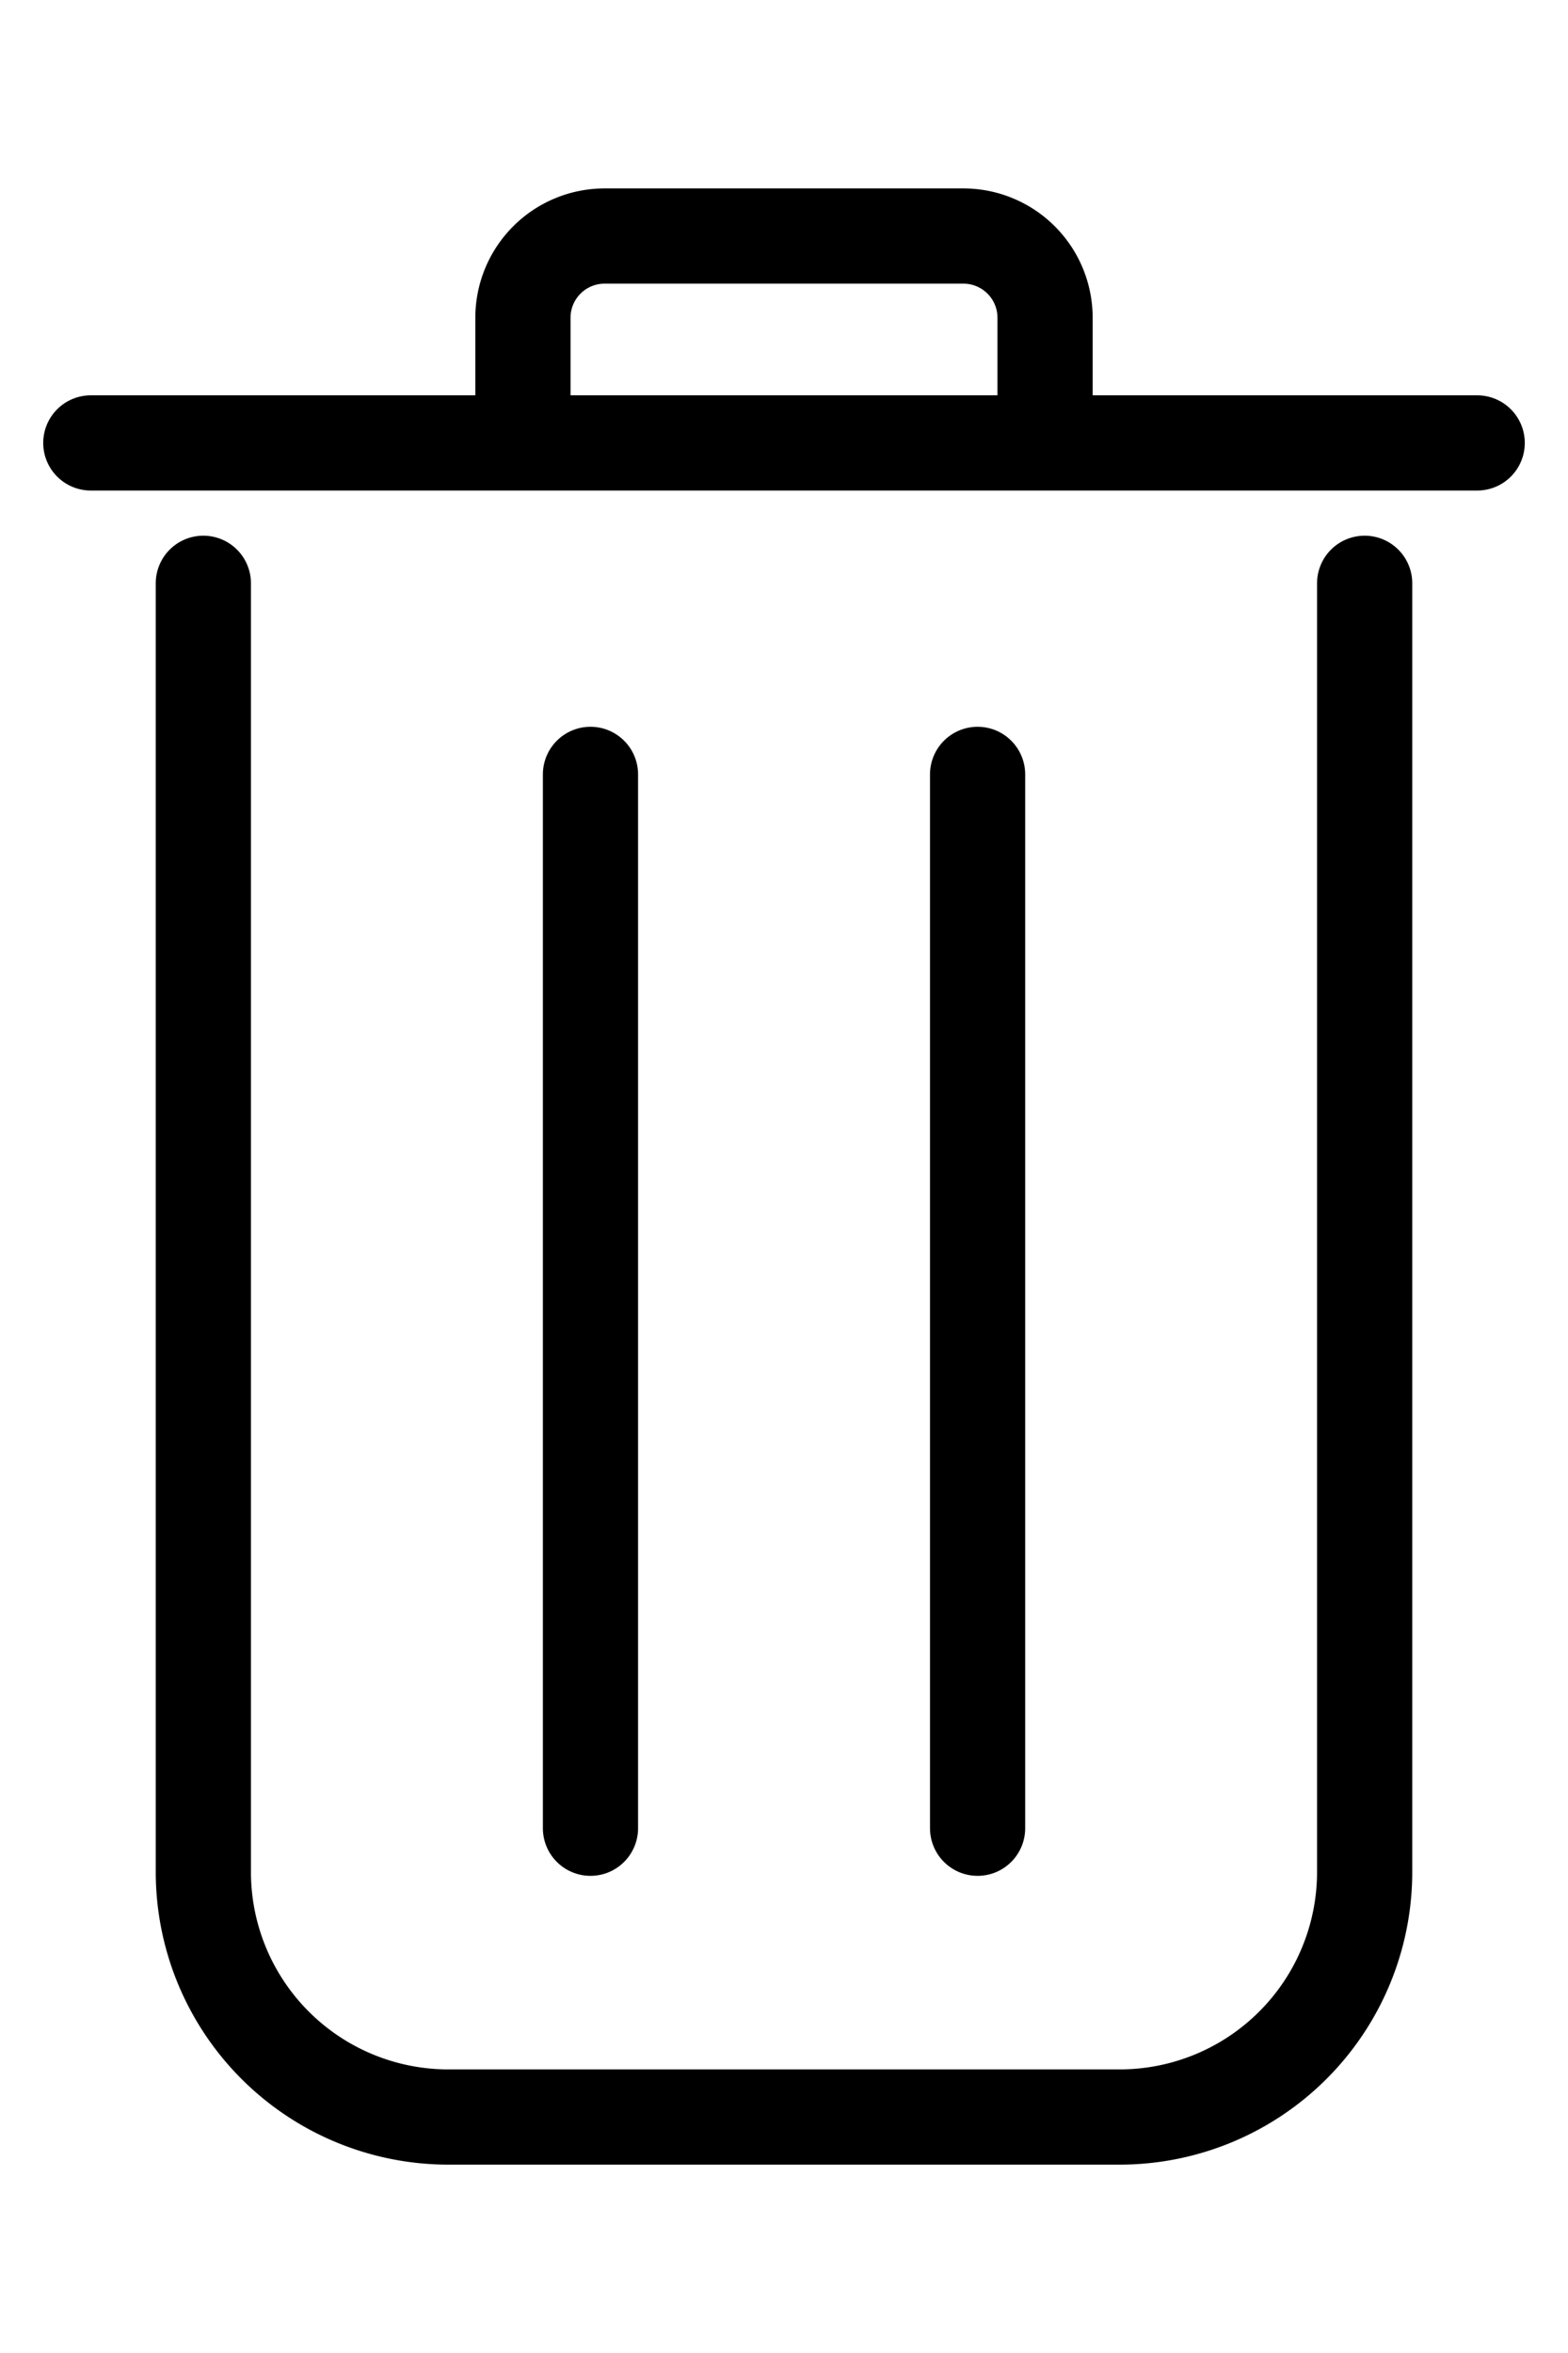 <?xml version="1.0" encoding="UTF-8" standalone="no"?>
<!-- Created with Inkscape (http://www.inkscape.org/) -->

<svg
   width="1in"
   height="1.5in"
   viewBox="0 0 25.4 38.1"
   version="1.1"
   id="svg5"
   inkscape:version="1.1.2 (0a00cf5339, 2022-02-04)"
   sodipodi:docname="trashcan.svg"
   xmlns:inkscape="http://www.inkscape.org/namespaces/inkscape"
   xmlns:sodipodi="http://sodipodi.sourceforge.net/DTD/sodipodi-0.dtd"
   xmlns="http://www.w3.org/2000/svg"
   xmlns:svg="http://www.w3.org/2000/svg">
  <sodipodi:namedview
     id="namedview7"
     pagecolor="#ffffff"
     bordercolor="#666666"
     borderopacity="1.0"
     inkscape:pageshadow="2"
     inkscape:pageopacity="0.0"
     inkscape:pagecheckerboard="0"
     inkscape:document-units="mm"
     showgrid="false"
     units="in"
     width="2in"
     fit-margin-top="0"
     fit-margin-left="0"
     fit-margin-right="0"
     fit-margin-bottom="0"
     inkscape:zoom="3.1108586"
     inkscape:cx="78.595665"
     inkscape:cy="54.968748"
     inkscape:window-width="3440"
     inkscape:window-height="1371"
     inkscape:window-x="0"
     inkscape:window-y="0"
     inkscape:window-maximized="1"
     inkscape:current-layer="layer1" />
  <defs
     id="defs2">
    <inkscape:path-effect
       effect="fillet_chamfer"
       id="path-effect7128"
       is_visible="true"
       lpeversion="1"
       satellites_param="F,0,0,1,0,0,0,1 @ F,0,0,1,0,1.323,0,1 @ F,0,0,1,0,1.323,0,1 @ F,0,0,1,0,0,0,1"
       unit="px"
       method="auto"
       mode="F"
       radius="5"
       chamfer_steps="1"
       flexible="false"
       use_knot_distance="true"
       apply_no_radius="true"
       apply_with_radius="true"
       only_selected="false"
       hide_knots="false" />
    <inkscape:path-effect
       effect="fillet_chamfer"
       id="path-effect7050"
       is_visible="true"
       lpeversion="1"
       satellites_param="F,0,0,1,0,0,0,1 @ F,0,0,1,0,3.969,0,1 @ F,0,0,1,0,3.969,0,1 @ F,0,0,1,0,0,0,1"
       unit="px"
       method="auto"
       mode="F"
       radius="15"
       chamfer_steps="1"
       flexible="false"
       use_knot_distance="true"
       apply_no_radius="true"
       apply_with_radius="true"
       only_selected="false"
       hide_knots="false" />
  </defs>
  <g
     inkscape:label="Layer 1"
     inkscape:groupmode="layer"
     id="layer1"
     transform="translate(-7.303,-6.59)">
    <path
       style="fill:none;stroke:#000000;stroke-width:1.542;stroke-linecap:round;stroke-linejoin:miter;stroke-miterlimit:2.5;stroke-dasharray:none;stroke-opacity:1"
       d="m 10.597,16.035 v 20.865 a 3.969,3.969 45 0 0 3.969,3.969 h 10.874 a 3.969,3.969 135 0 0 3.969,-3.969 V 16.035"
       id="path1036"
       sodipodi:nodetypes="cccc"
       inkscape:path-effect="#path-effect7050"
       inkscape:original-d="M 10.597271,16.035152 V 40.869067 H 29.409156 V 16.035152" />
    <path
       style="fill:none;stroke:#000000;stroke-width:1.542;stroke-linecap:round;stroke-linejoin:round;stroke-miterlimit:4;stroke-dasharray:none;stroke-opacity:1"
       d="M 16.868,19.129 V 36.193"
       id="path1038"
       sodipodi:nodetypes="cc" />
    <path
       style="fill:none;stroke:#000000;stroke-width:1.542;stroke-linecap:round;stroke-linejoin:round;stroke-miterlimit:4;stroke-dasharray:none;stroke-opacity:1"
       d="M 23.139,19.129 V 36.193"
       id="path1038-3"
       sodipodi:nodetypes="cc" />
    <path
       style="fill:none;stroke:#000000;stroke-width:1.542;stroke-linecap:round;stroke-linejoin:round;stroke-miterlimit:4;stroke-dasharray:none;stroke-opacity:1"
       d="M 8.774,13.762 H 31.232"
       id="path1180"
       sodipodi:nodetypes="cc" />
    <path
       style="fill:none;stroke:#000000;stroke-width:1.542;stroke-linecap:round;stroke-linejoin:miter;stroke-miterlimit:4;stroke-dasharray:none;stroke-opacity:1"
       d="m 15.774,13.236 0,-1.501 a 1.323,1.323 135 0 1 1.323,-1.323 h 5.812 A 1.323,1.323 45 0 1 24.232,11.734 v 1.571"
       id="path1182"
       sodipodi:nodetypes="cccc"
       inkscape:path-effect="#path-effect7128"
       inkscape:original-d="M 15.774129,13.23562 V 10.411283 H 24.2323 v 2.893547" />
  </g>
</svg>
